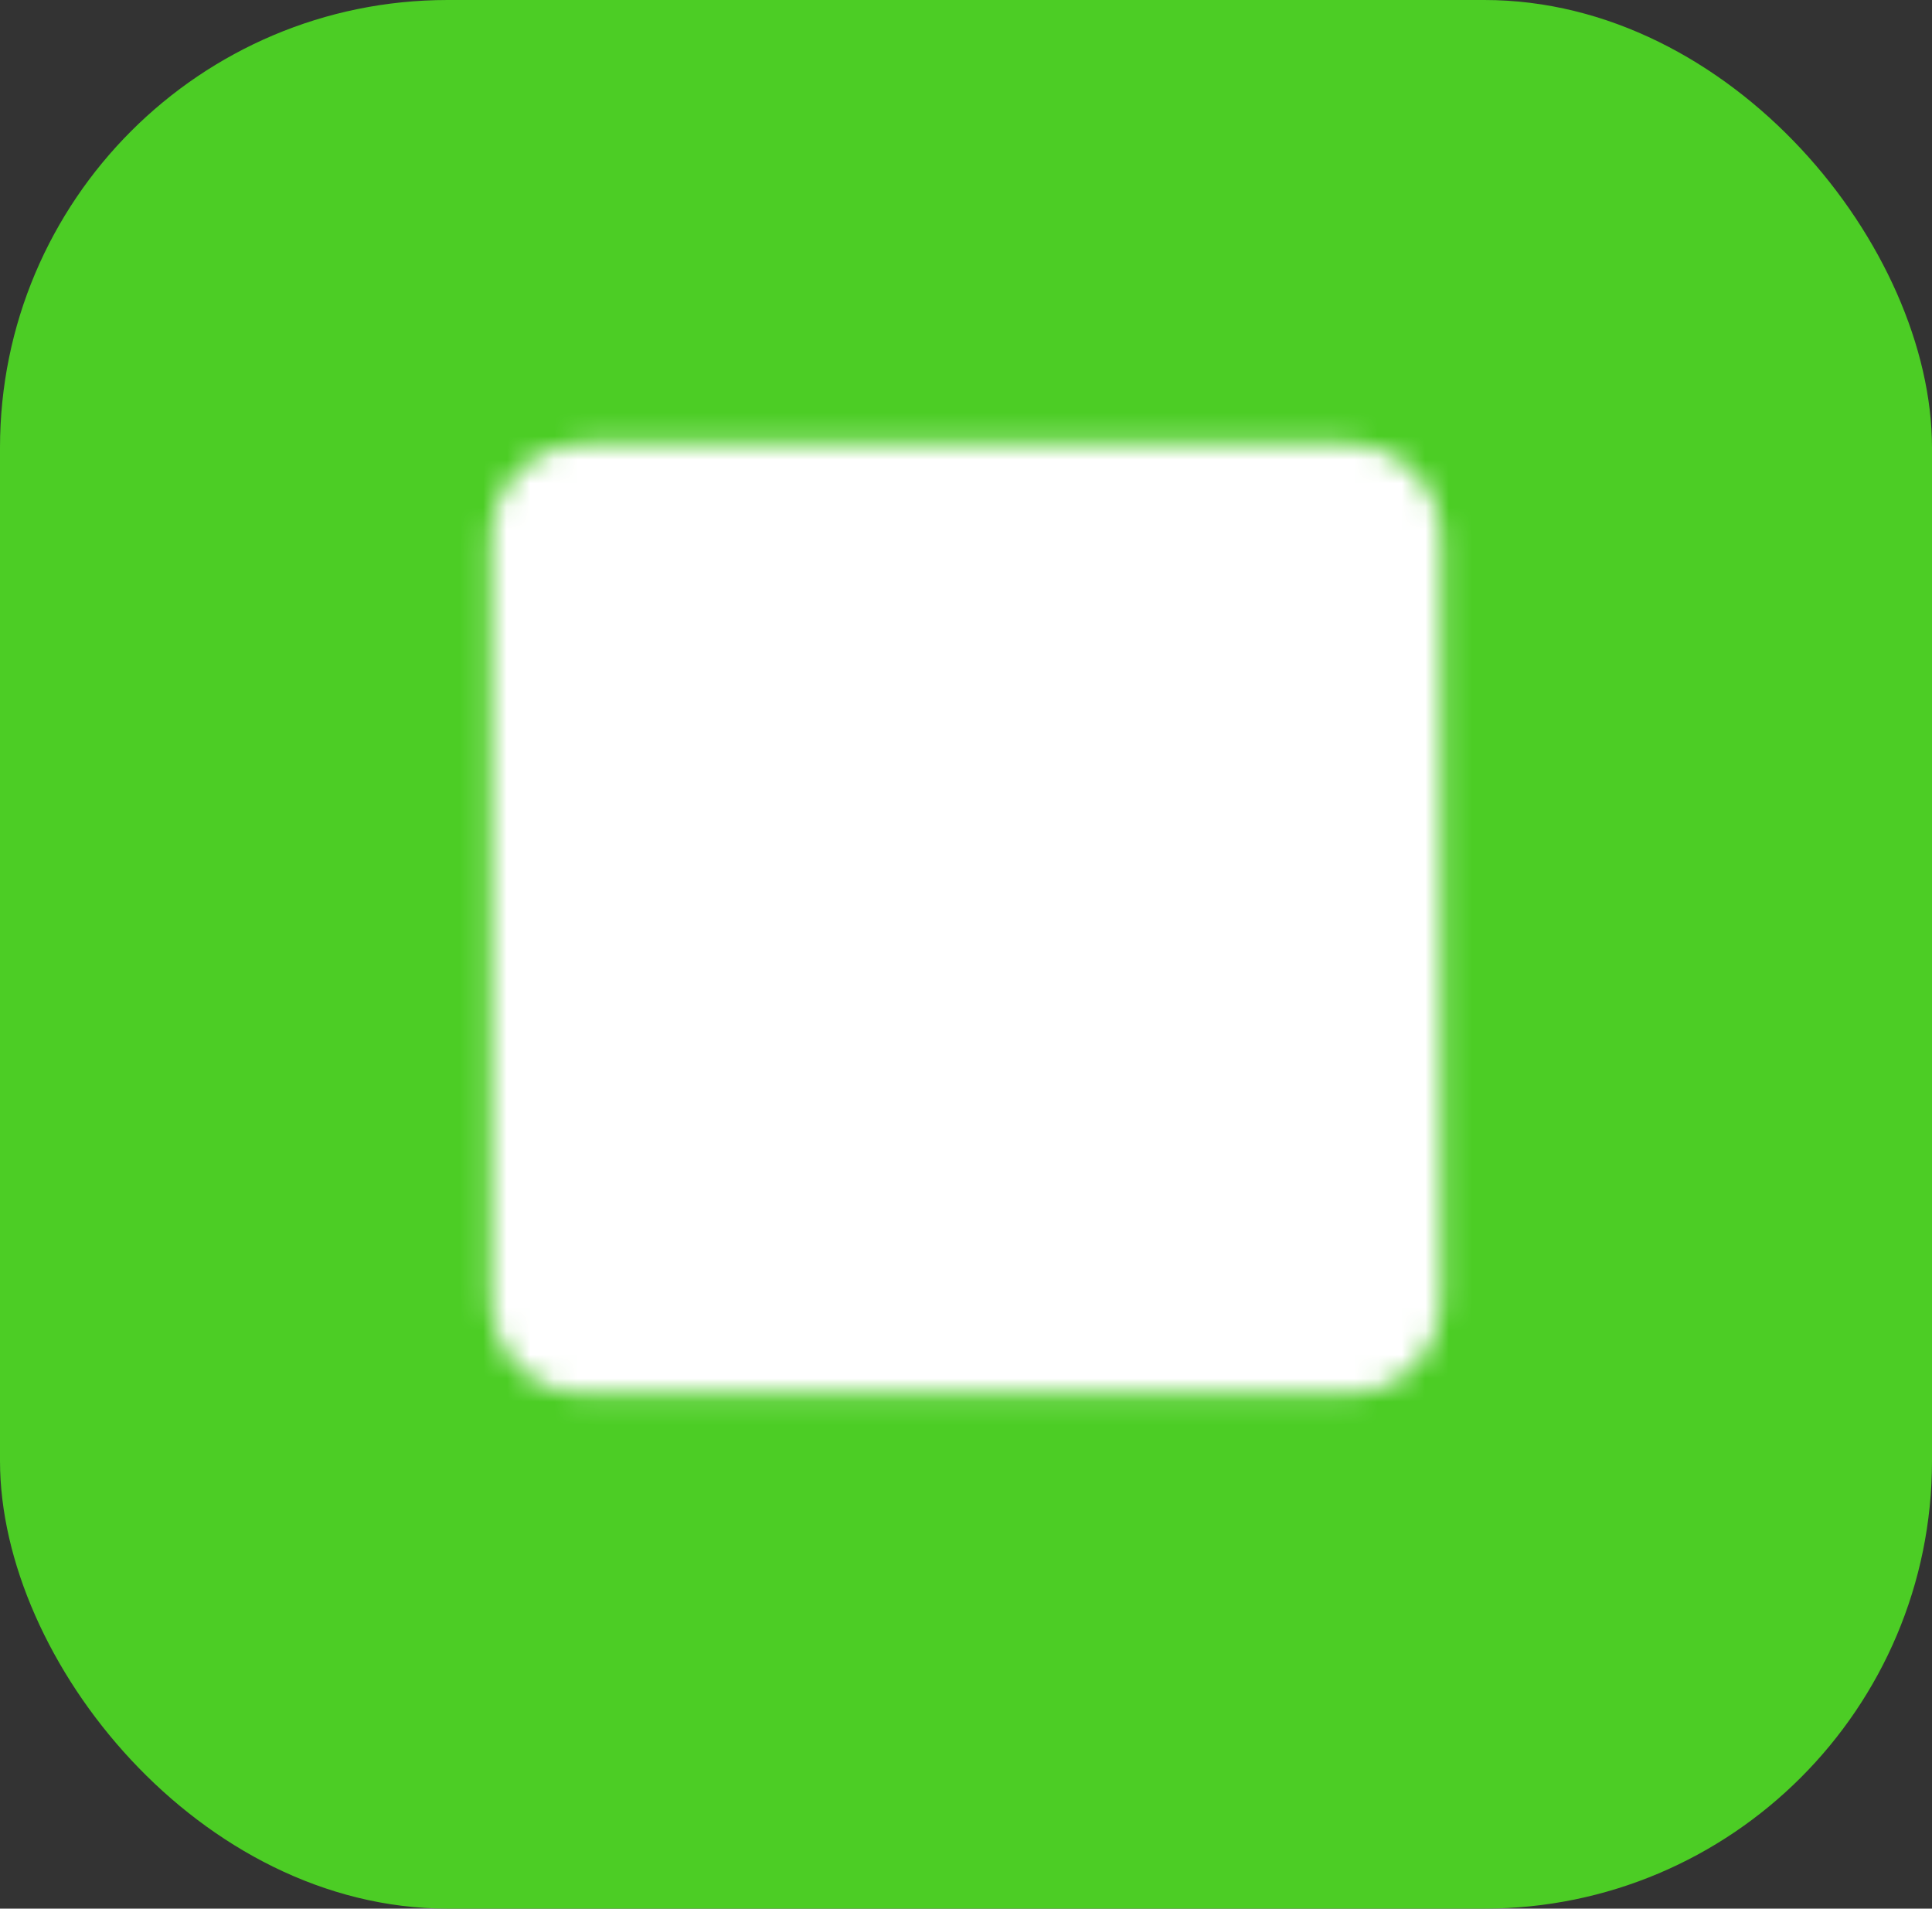 <svg width="82" height="81" viewBox="0 0 82 81" fill="none" xmlns="http://www.w3.org/2000/svg">
<rect x="0" y="0" width="82" height="81" fill="#333333" stroke="none"/>
<rect width="82" height="81" rx="19" fill="#4CCD25"/>
<mask id="mask0_118_766" style="mask-type:luminance" maskUnits="userSpaceOnUse" x="20" y="18" width="42" height="42">
<path d="M57.292 19.833H24.708C23.946 19.833 23.215 20.136 22.675 20.675C22.136 21.214 21.833 21.945 21.833 22.708V55.291C21.833 56.054 22.136 56.785 22.675 57.324C23.215 57.863 23.946 58.166 24.708 58.166H57.292C58.054 58.166 58.785 57.863 59.325 57.324C59.864 56.785 60.167 56.054 60.167 55.291V22.708C60.167 21.945 59.864 21.214 59.325 20.675C58.785 20.136 58.054 19.833 57.292 19.833Z" fill="white" stroke="white" stroke-width="2" stroke-linejoin="round"/>
<path d="M29.5 34.26C32.686 30.426 36.52 28.51 41 28.51C45.48 28.51 49.313 30.426 52.5 34.26" stroke="black" stroke-width="2" stroke-linecap="round"/>
<path d="M41 45.708C41.763 45.708 42.494 45.405 43.033 44.866C43.572 44.327 43.875 43.596 43.875 42.833C43.875 42.071 43.572 41.339 43.033 40.8C42.494 40.261 41.763 39.958 41 39.958C40.237 39.958 39.506 40.261 38.967 40.8C38.428 41.339 38.125 42.071 38.125 42.833C38.125 43.596 38.428 44.327 38.967 44.866C39.506 45.405 40.237 45.708 41 45.708Z" fill="black"/>
<path d="M36.208 36.125L41.008 42.833" stroke="black" stroke-width="2" stroke-linecap="round"/>
</mask>
<g mask="url(#mask0_118_766)">
<path d="M18 16H64V62H18V16Z" fill="white"/>
</g>
</svg>
